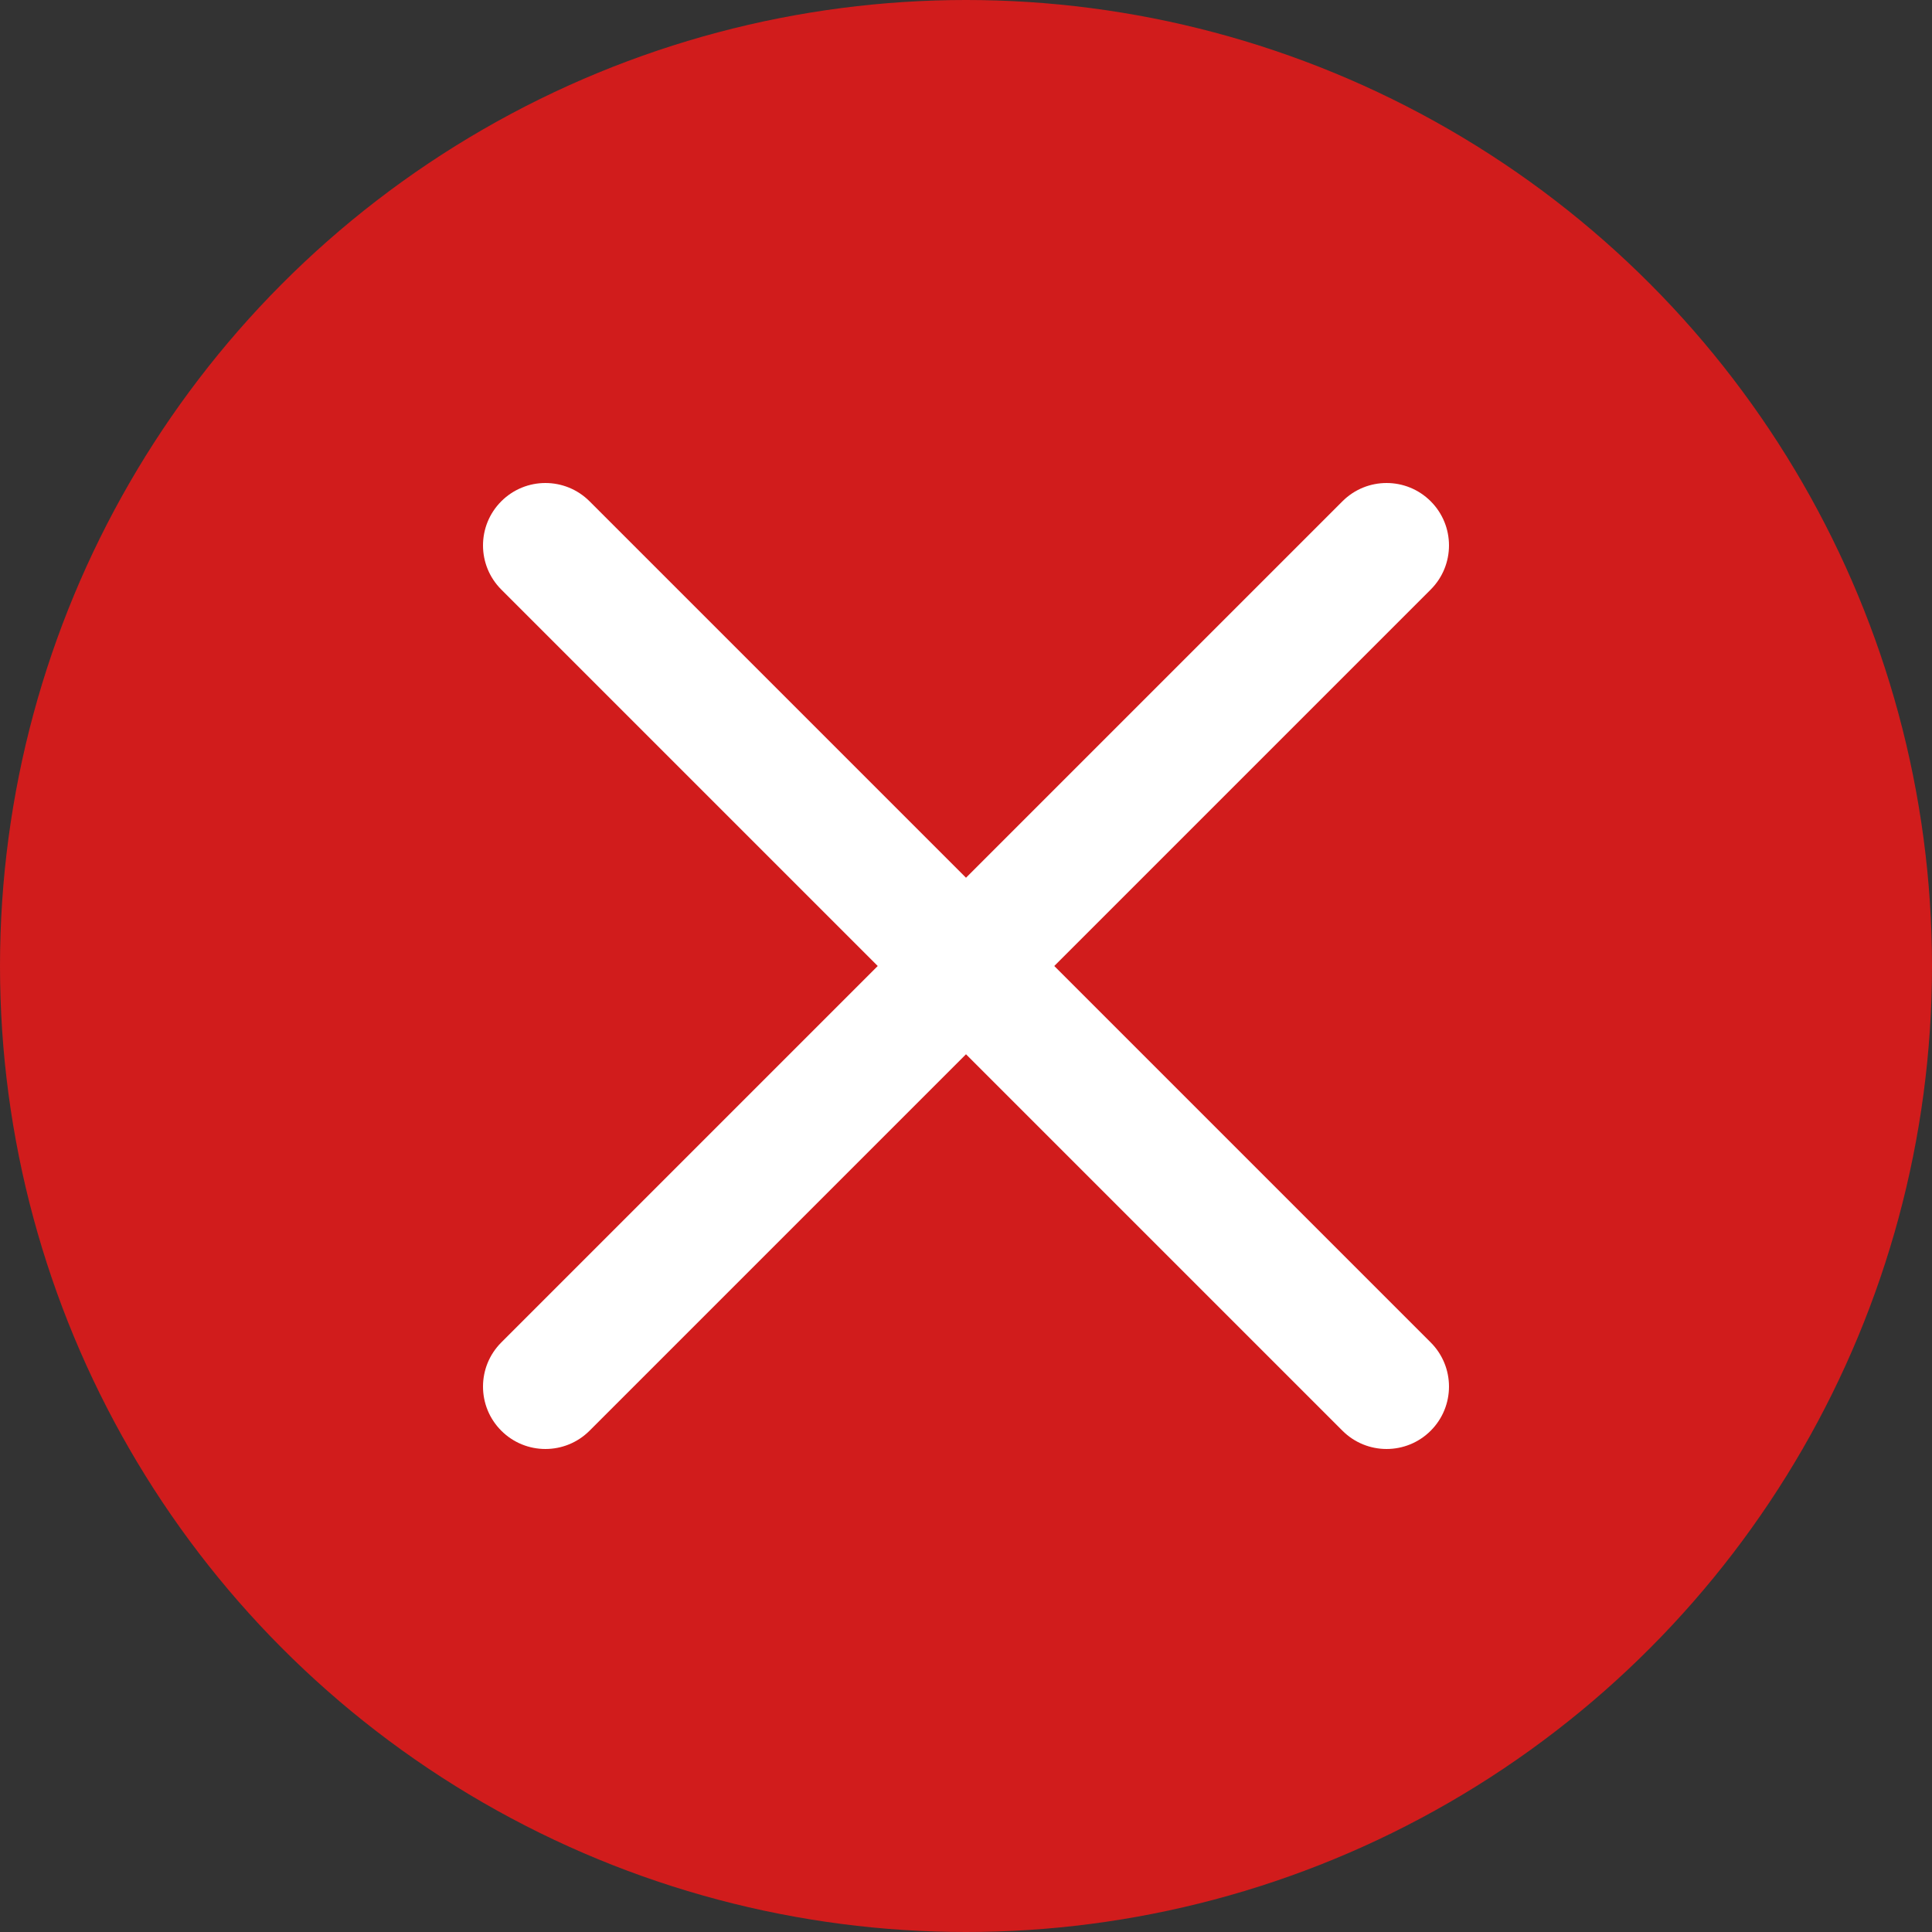 <svg width="60" height="60" viewBox="0 0 60 60" fill="none" xmlns="http://www.w3.org/2000/svg">
<rect x="0" y="0" width="60" height="60" fill="#333333" stroke="none"/>
<circle cx="30" cy="30" r="30" fill="#D11C1C"/>
<path fill-rule="evenodd" clip-rule="evenodd" d="M44.432 18.309C45.189 17.552 45.189 16.325 44.432 15.568C43.675 14.811 42.448 14.811 41.691 15.568L30 27.259L18.309 15.568C17.552 14.811 16.325 14.811 15.568 15.568C14.811 16.325 14.811 17.552 15.568 18.309L27.259 30L15.568 41.691C14.811 42.448 14.811 43.675 15.568 44.432C16.325 45.189 17.552 45.189 18.309 44.432L30 32.741L41.691 44.432C42.448 45.189 43.675 45.189 44.432 44.432C45.189 43.675 45.189 42.448 44.432 41.691L32.741 30L44.432 18.309Z" fill="white"/>
</svg>
